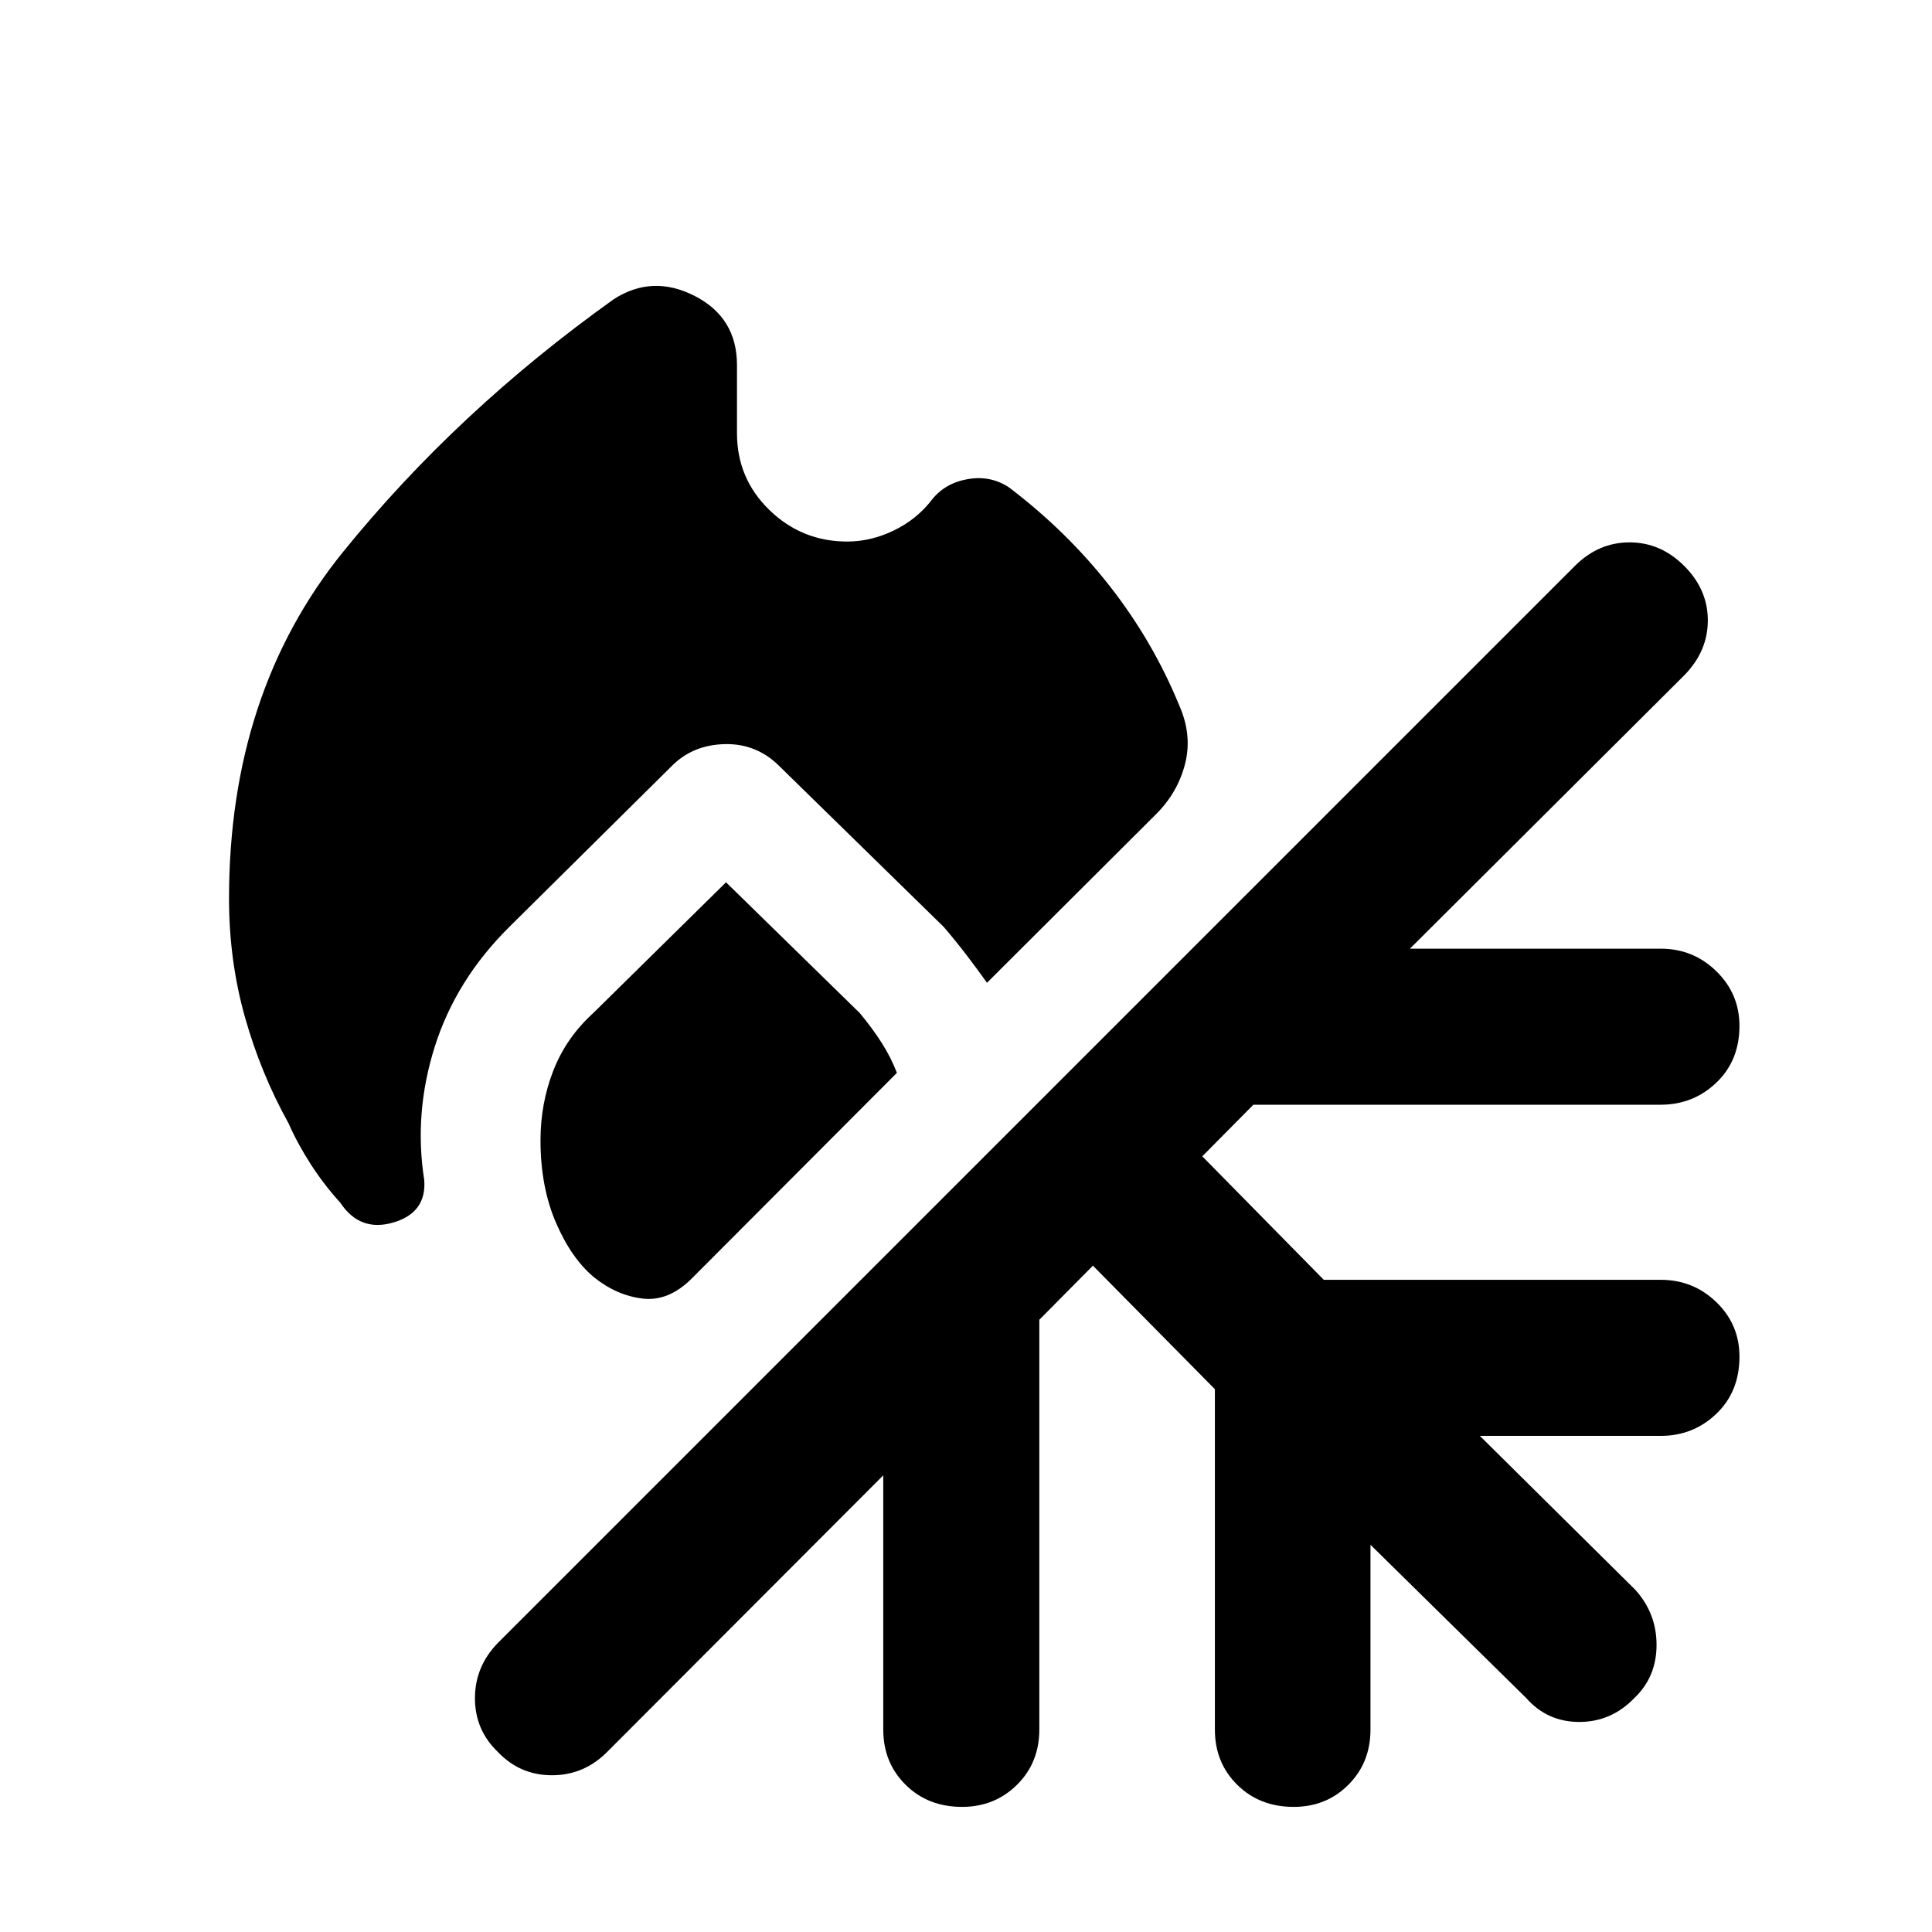 <svg xmlns="http://www.w3.org/2000/svg" height="48" viewBox="0 -960 960 960" width="48"><path d="M421-690.91q11.76 0 23.14-5.5t18.9-15.26q6.48-8.24 17.72-10.24 11.24-2 20.48 4 29 22 50.38 49.38Q573-641.15 586-609.39q6.48 14.72 2.86 28.93-3.62 14.22-14.34 24.94l-84.09 83.85q-5-7-10.23-13.86-5.24-6.86-11.24-13.86l-81.29-79.52q-11.47-11.72-27.55-11.34-16.08.38-26.55 11.1l-80.53 79.76q-26.47 26.24-36.97 59.36-10.5 33.12-5.27 66.36 1.24 16.24-15.35 21.12-16.6 4.88-26.36-9.84-8-8.76-14.62-19.02-6.62-10.26-11.14-20.5-13.76-24.76-21.65-52.79-7.88-28.02-7.88-58.78 0-102.28 56.65-172.26 56.64-69.98 134.4-125.5 19.19-12.48 40.27-1.74 21.08 10.74 21.08 34.41v33.85q0 22.52 16.14 38.17 16.14 15.64 38.66 15.64Zm-60.24 169.32 66.44 64.96q6.23 7.48 10.85 14.72 4.62 7.24 7.62 15L343.72-324.72q-11.48 11.48-24.34 9.98t-24.1-10.5q-11.24-9.24-18.98-27.1-7.73-17.86-7.73-41.09 0-18.24 6.38-34.6 6.38-16.36 19.85-28.6l65.96-64.96Zm182.31 190.5-26.64 26.87v203.65q0 16.44-11.09 27.42-11.1 10.98-27.3 10.98-16.95 0-28.05-10.98-11.1-10.98-11.1-27.42v-126.34L301.59-89.37q-11.48 11.48-27.32 11.48t-26.79-11.48Q236-100.33 236-116.16q0-15.84 11.48-27.56l535.06-535.06q11.72-11.72 27.18-11.72 15.45 0 27.17 11.72 11.72 11.71 11.72 27.05t-11.72 27.3l-136.3 135.82h124.58q16.2 0 27.68 11.22t11.48 27.17q0 17.2-11.48 28.18-11.48 10.97-27.68 10.97H622.8l-25.39 25.64 60.37 61.36h167.39q16.2 0 27.68 11.1t11.48 27.06q0 17.43-11.48 28.41t-27.68 10.98h-89.84l77.08 76.32q10.72 11.72 10.72 27.56 0 15.84-10.96 26.31-11.47 11.96-27.43 11.96-15.96 0-26.44-11.96l-77.32-76.08v91.84q0 16.44-10.98 27.42t-27.17 10.98q-16.96 0-28.06-10.98-11.1-10.98-11.1-27.42v-169.15l-60.6-61.37Z"/></svg>
